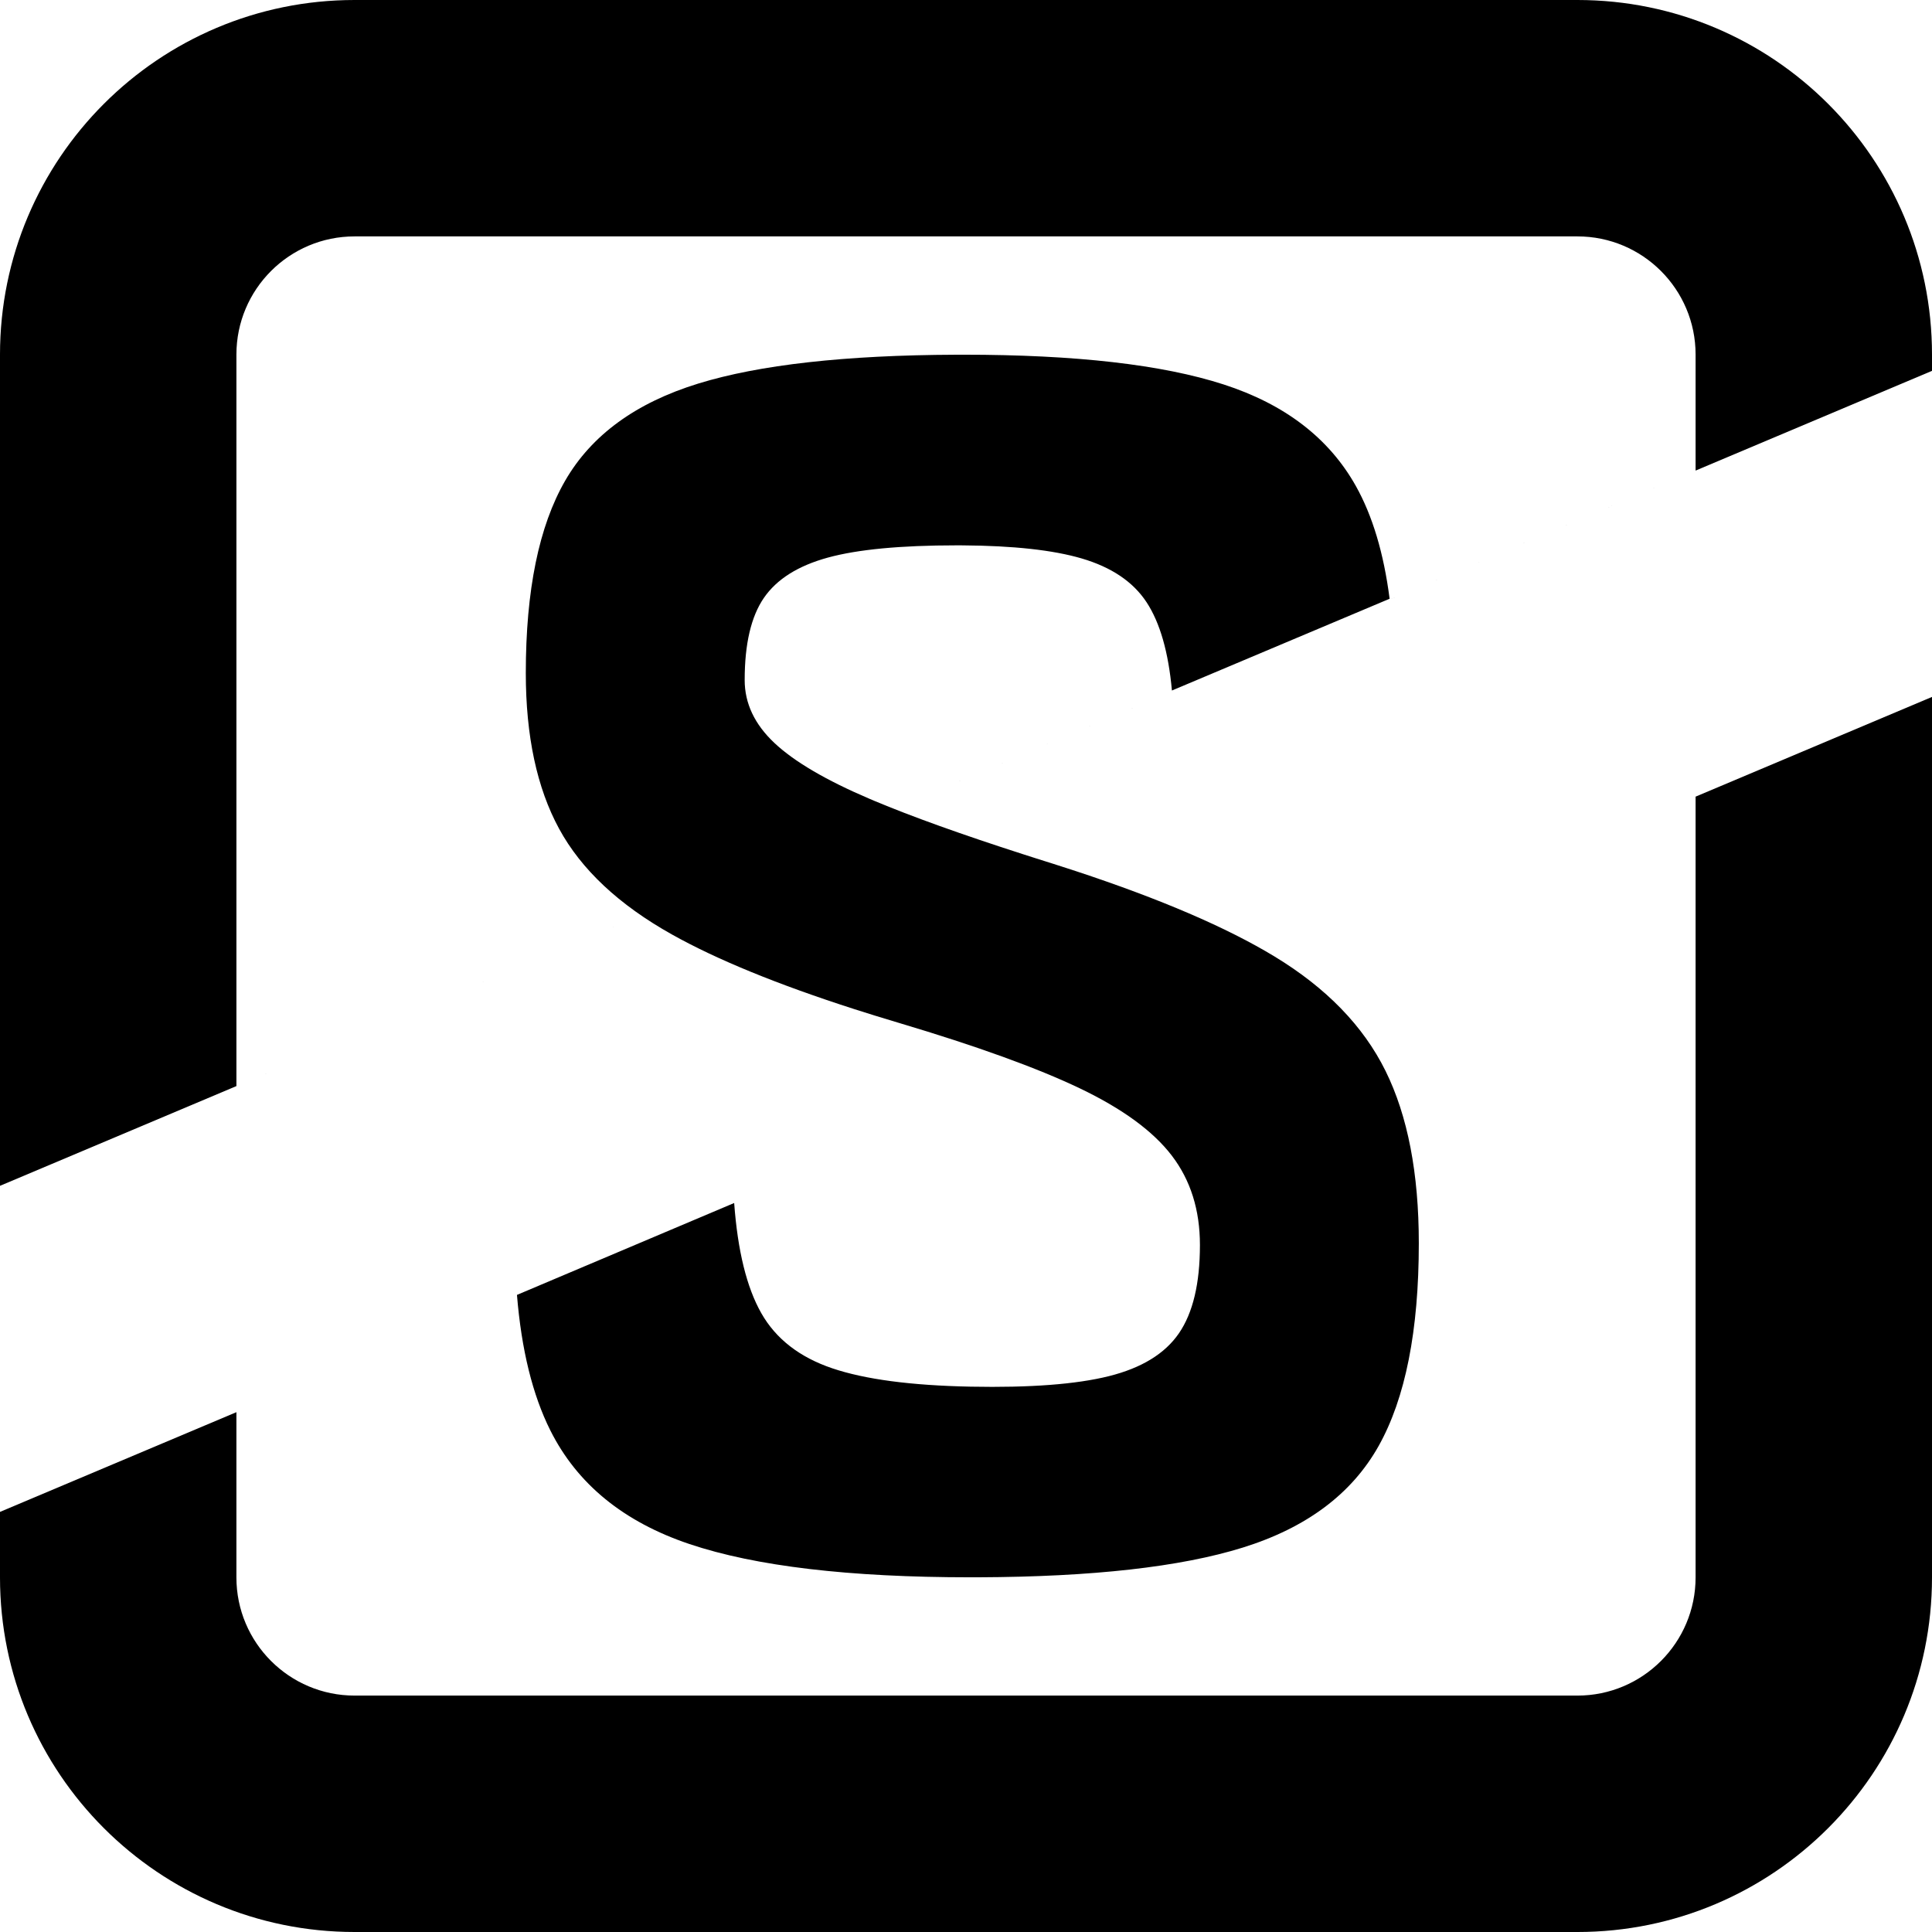 <svg xmlns="http://www.w3.org/2000/svg" width="192" height="192">
  <path fill="black" fill-rule="nonzero" d="m95.757 35.25-.78.002q-16.488.064-25.583 2.866-9.31 2.868-13.225 9.647-3.915 6.78-3.915 19.12 0 9.386 3.306 15.47t11.224 10.516q6.681 3.74 18.131 7.419 1.935.62 4.004 1.24l.4.12q11.658 3.476 18.01 6.517t9.135 6.692q2.784 3.651 2.784 8.865 0 5.736-2.088 8.778t-6.96 4.259-13.747 1.043q-8.875-.175-13.747-1.825-4.873-1.651-7.048-5.476t-2.697-10.95l-21.586 9.133q.667 8.175 3.315 13.463 4.003 7.996 13.834 11.298 9.831 3.303 27.929 3.303l.786-.001q17.002-.065 26.273-2.954 9.483-2.955 13.486-10.081Q141 136.586 141 123.55q0-10.429-3.306-17.12-3.306-6.693-11.05-11.386-7.108-4.308-19.711-8.468-1.13-.374-2.302-.744l-.746-.235-1.12-.355-1.094-.35q-9.194-2.96-14.794-5.31l-.43-.182q-6.525-2.781-9.484-5.562t-2.958-6.258q0-5.388 1.914-8.17 1.915-2.78 6.352-3.997t12.79-1.217l.61.002q7.564.048 11.832 1.302 4.437 1.305 6.438 4.345 2.001 3.042 2.523 8.778l21.634-9.12q-.873-6.785-3.362-11.217-4.003-7.126-13.138-10.081T95.757 35.25"/>
  <path fill="black" fill-rule="nonzero" d="M192 69.26v87.5c0 19.462-15.778 35.24-35.24 35.24H35.24C15.779 192 0 176.222 0 156.76v-6.51l23.494-9.91m145.012-93.575V35.24c0-6.488-5.259-11.747-11.746-11.747H35.24c-6.487 0-11.746 5.259-11.746 11.747v72.694L0 117.845m0 0V35.241C0 15.778 15.778 0 35.24 0h121.52C176.222 0 192 15.778 192 35.24v1.615l-23.494 9.91M23.494 140.34v16.42c0 6.487 5.26 11.746 11.747 11.746H156.76c6.487 0 11.746-5.259 11.746-11.747V79.17L192 69.26"/>
</svg>
